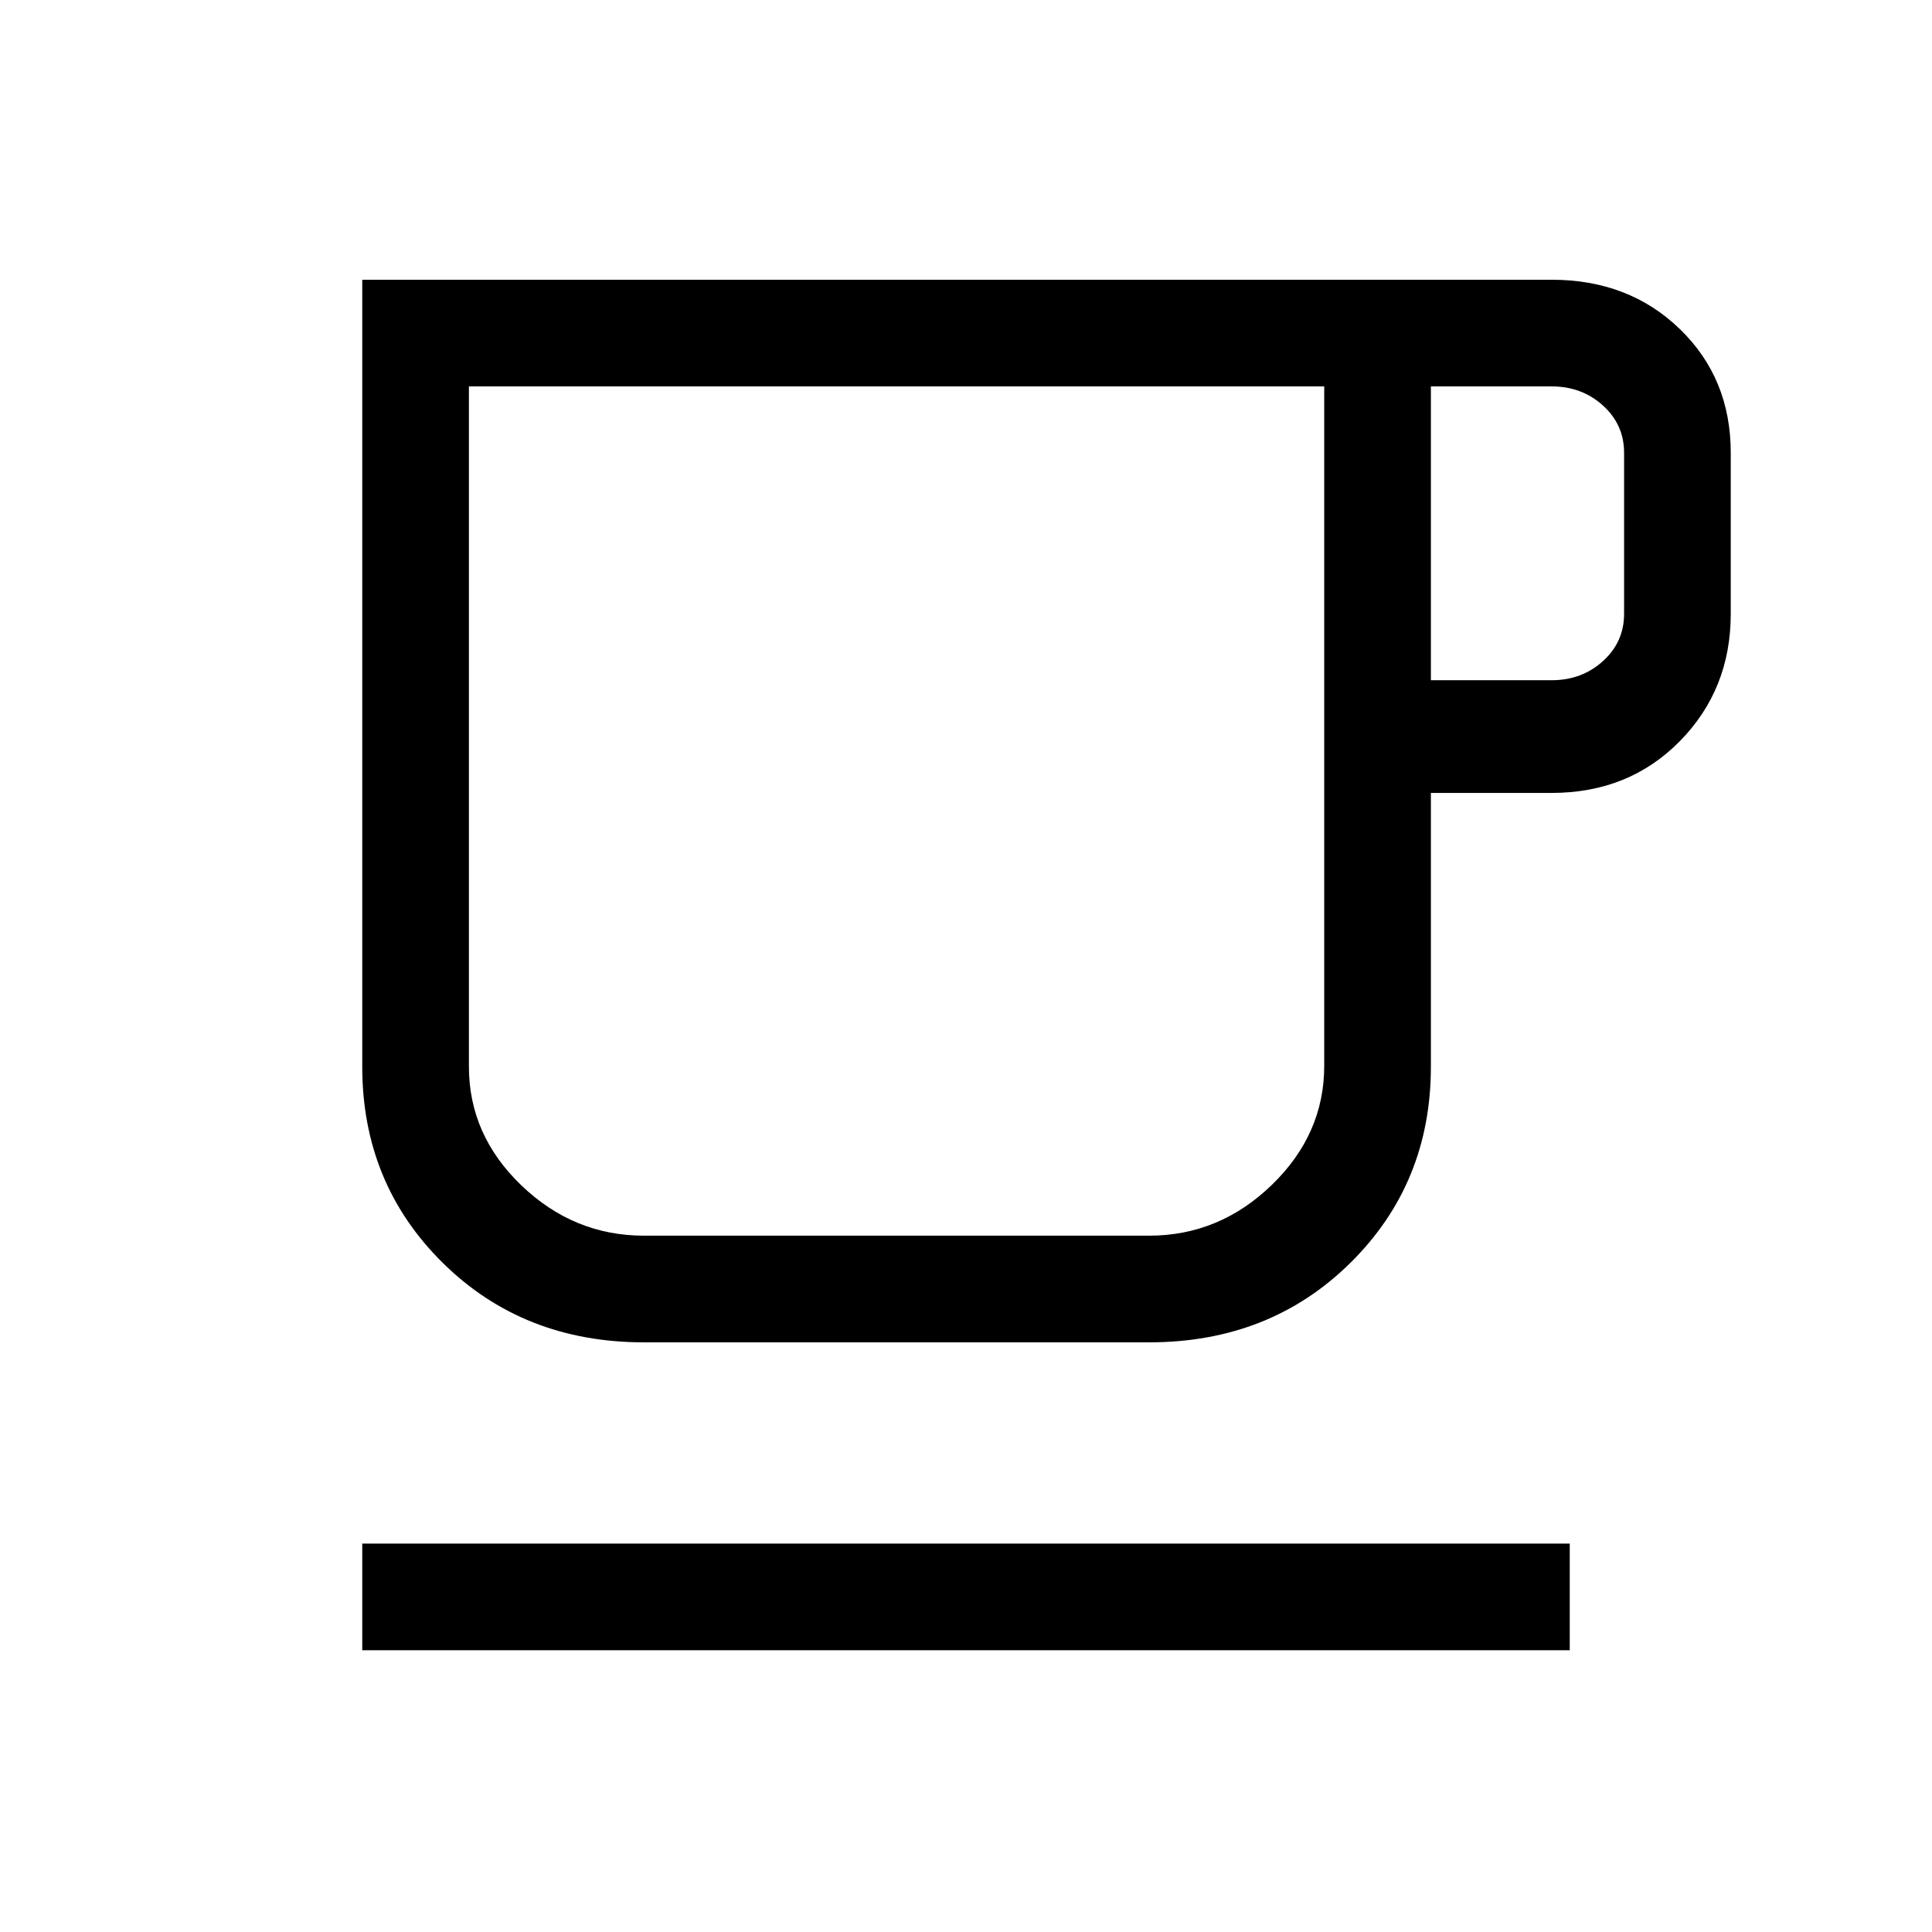 <svg xmlns="http://www.w3.org/2000/svg" height="24" viewBox="0 -960 960 960" width="24"><path d="M180-140v-53h600v53H180Zm140-153q-60 0-100-39.5T180-430v-391h591q38.4 0 63.7 24.5Q860-772 860-735v80q0 37.55-25.3 63.28Q809.4-566 771-566h-60v136q0 58-40 97.5T571-293H320Zm0-53h251q34.89 0 60.94-25.21Q658-396.41 658-430.4V-768H233v337.97Q233-396 259.06-371q26.05 25 60.94 25Zm391-276h60q15 0 25.5-9.5T807-655v-80q0-14-10.5-23.5T771-768h-60v146ZM320-346h-87 425-338Z"/></svg>